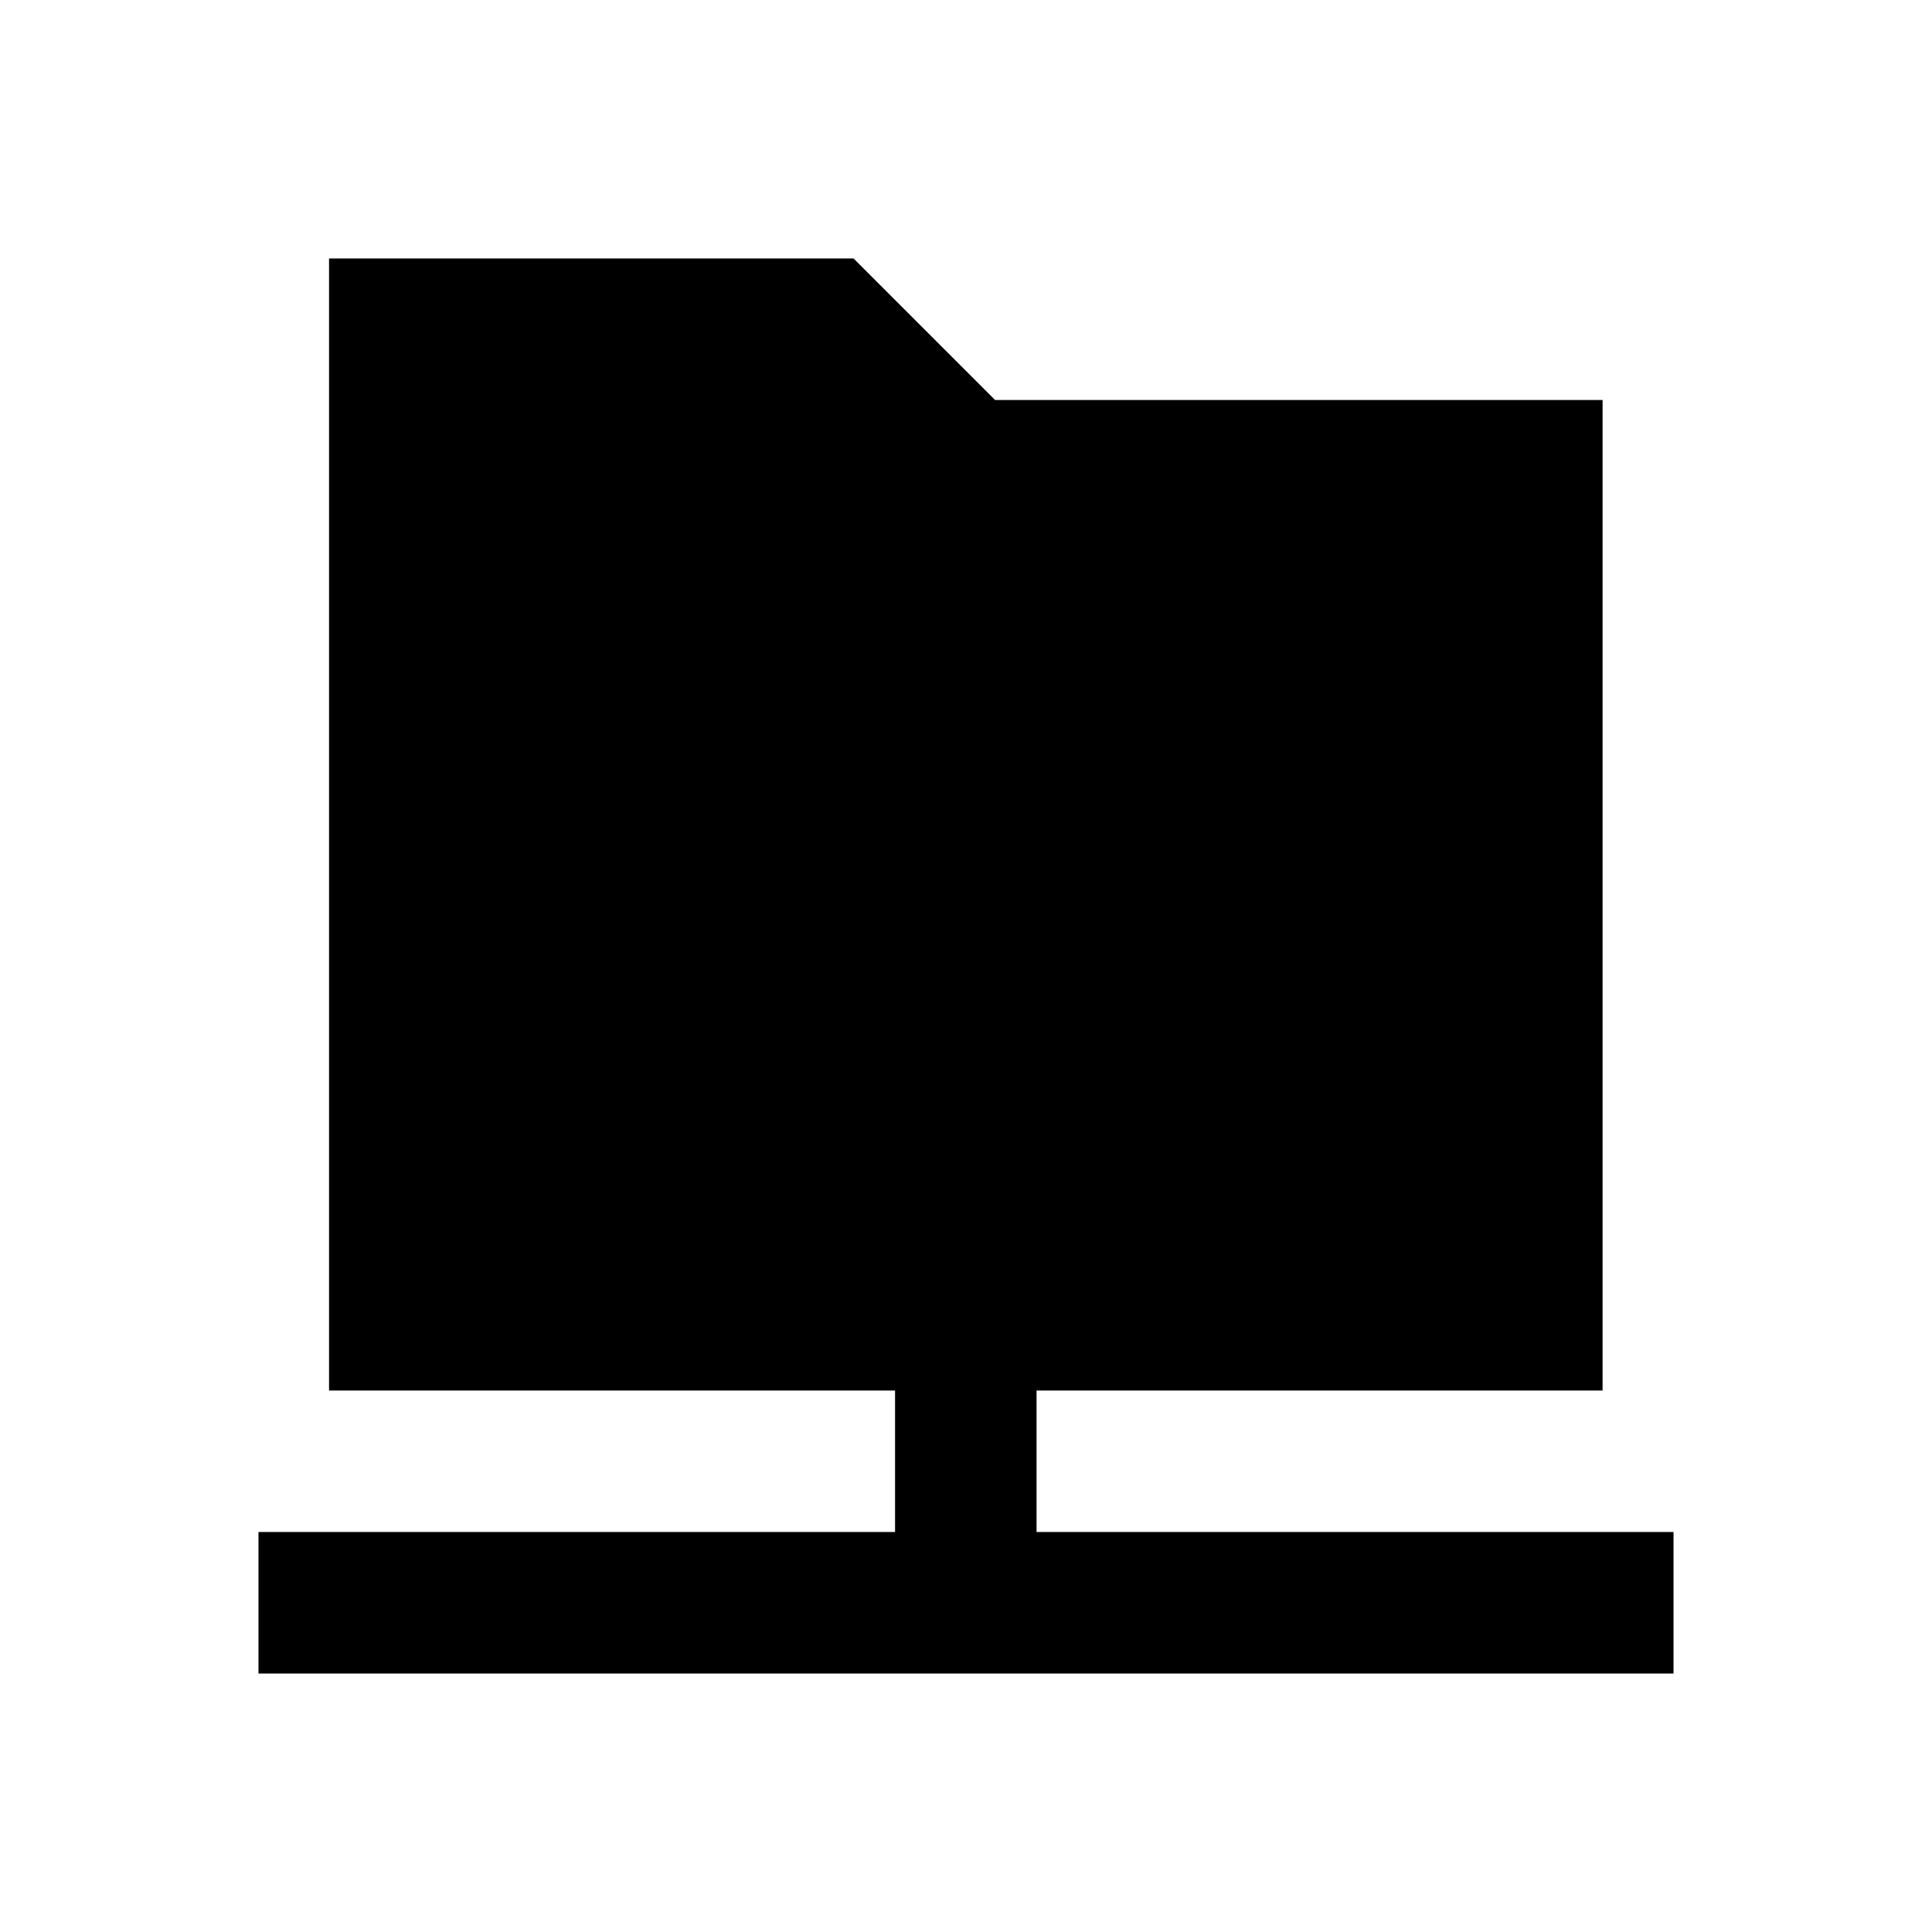 <?xml version="1.0" encoding="utf-8"?>
<!-- Generator: Adobe Illustrator 18.0.0, SVG Export Plug-In . SVG Version: 6.00 Build 0)  -->
<!DOCTYPE svg PUBLIC "-//W3C//DTD SVG 1.1//EN" "http://www.w3.org/Graphics/SVG/1.1/DTD/svg11.dtd">
<svg version="1.1" id="Layer_1" xmlns="http://www.w3.org/2000/svg" xmlns:xlink="http://www.w3.org/1999/xlink" x="0px" y="0px"
	 viewBox="0 0 512 512" enable-background="new 0 0 512 512" xml:space="preserve">
<g>
	<polygon points="274.7,406 274.7,368.5 424.7,368.5 424.7,106 263.7,106 226.2,68.5 87.2,68.5 87.2,368.5 237.2,368.5 237.2,406 
		68.5,406 68.5,443.5 443.5,443.5 443.5,406 	"/>
</g>
</svg>

